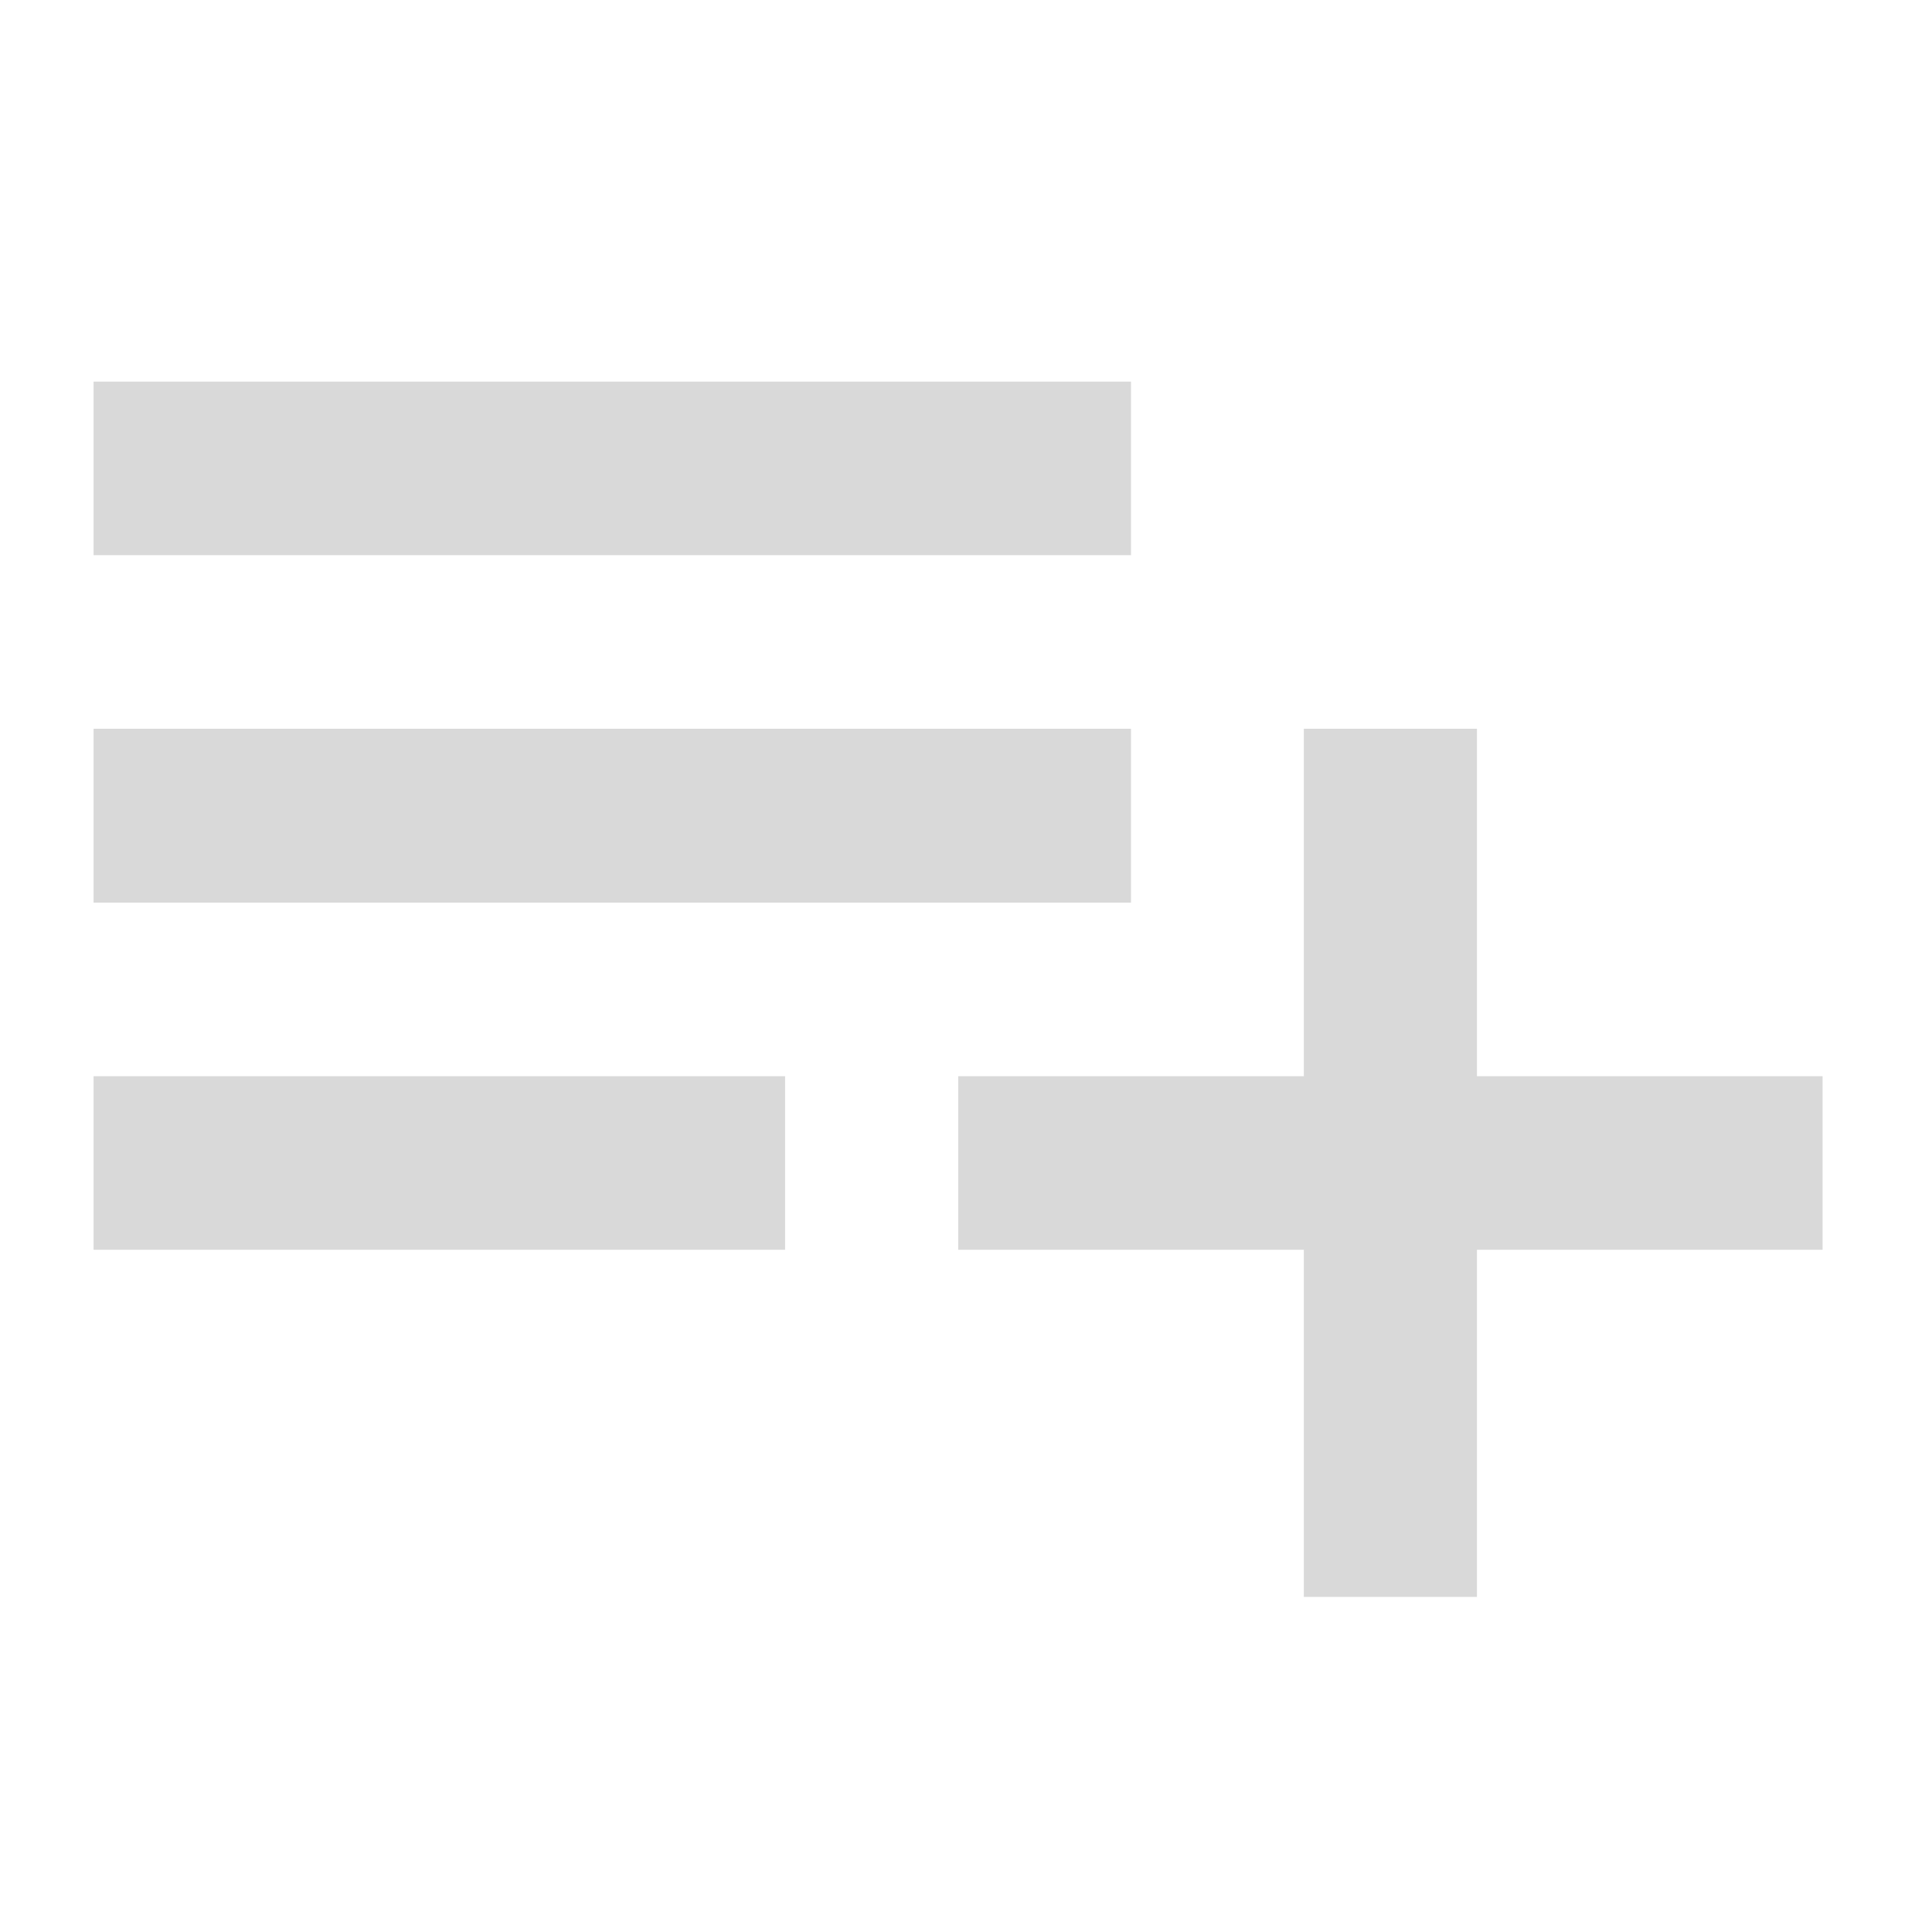 <svg xmlns="http://www.w3.org/2000/svg" xmlns:xlink="http://www.w3.org/1999/xlink" width="40" zoomAndPan="magnify" viewBox="0 0 30 30" height="40" preserveAspectRatio="xMidYMid meet" version="1.0"><defs><clipPath id="id1"><path d="M 1.449 5.926 L 28.305 5.926 L 28.305 24.797 L 1.449 24.797 Z M 1.449 5.926 " clip-rule="nonzero"/></clipPath></defs><g clip-path="url(#id1)"><path fill="rgb(85.1%, 85.1%, 85.1%)" d="M 17.562 11.316 L 1.453 11.316 L 1.453 14.016 L 17.562 14.016 Z M 17.562 5.926 L 1.453 5.926 L 1.453 8.621 L 17.562 8.621 Z M 22.934 16.711 L 22.934 11.316 L 20.246 11.316 L 20.246 16.711 L 14.879 16.711 L 14.879 19.406 L 20.246 19.406 L 20.246 24.797 L 22.934 24.797 L 22.934 19.406 L 28.301 19.406 L 28.301 16.711 Z M 1.453 19.406 L 12.191 19.406 L 12.191 16.711 L 1.453 16.711 Z M 1.453 19.406 " fill-opacity="1" fill-rule="nonzero"/></g></svg>